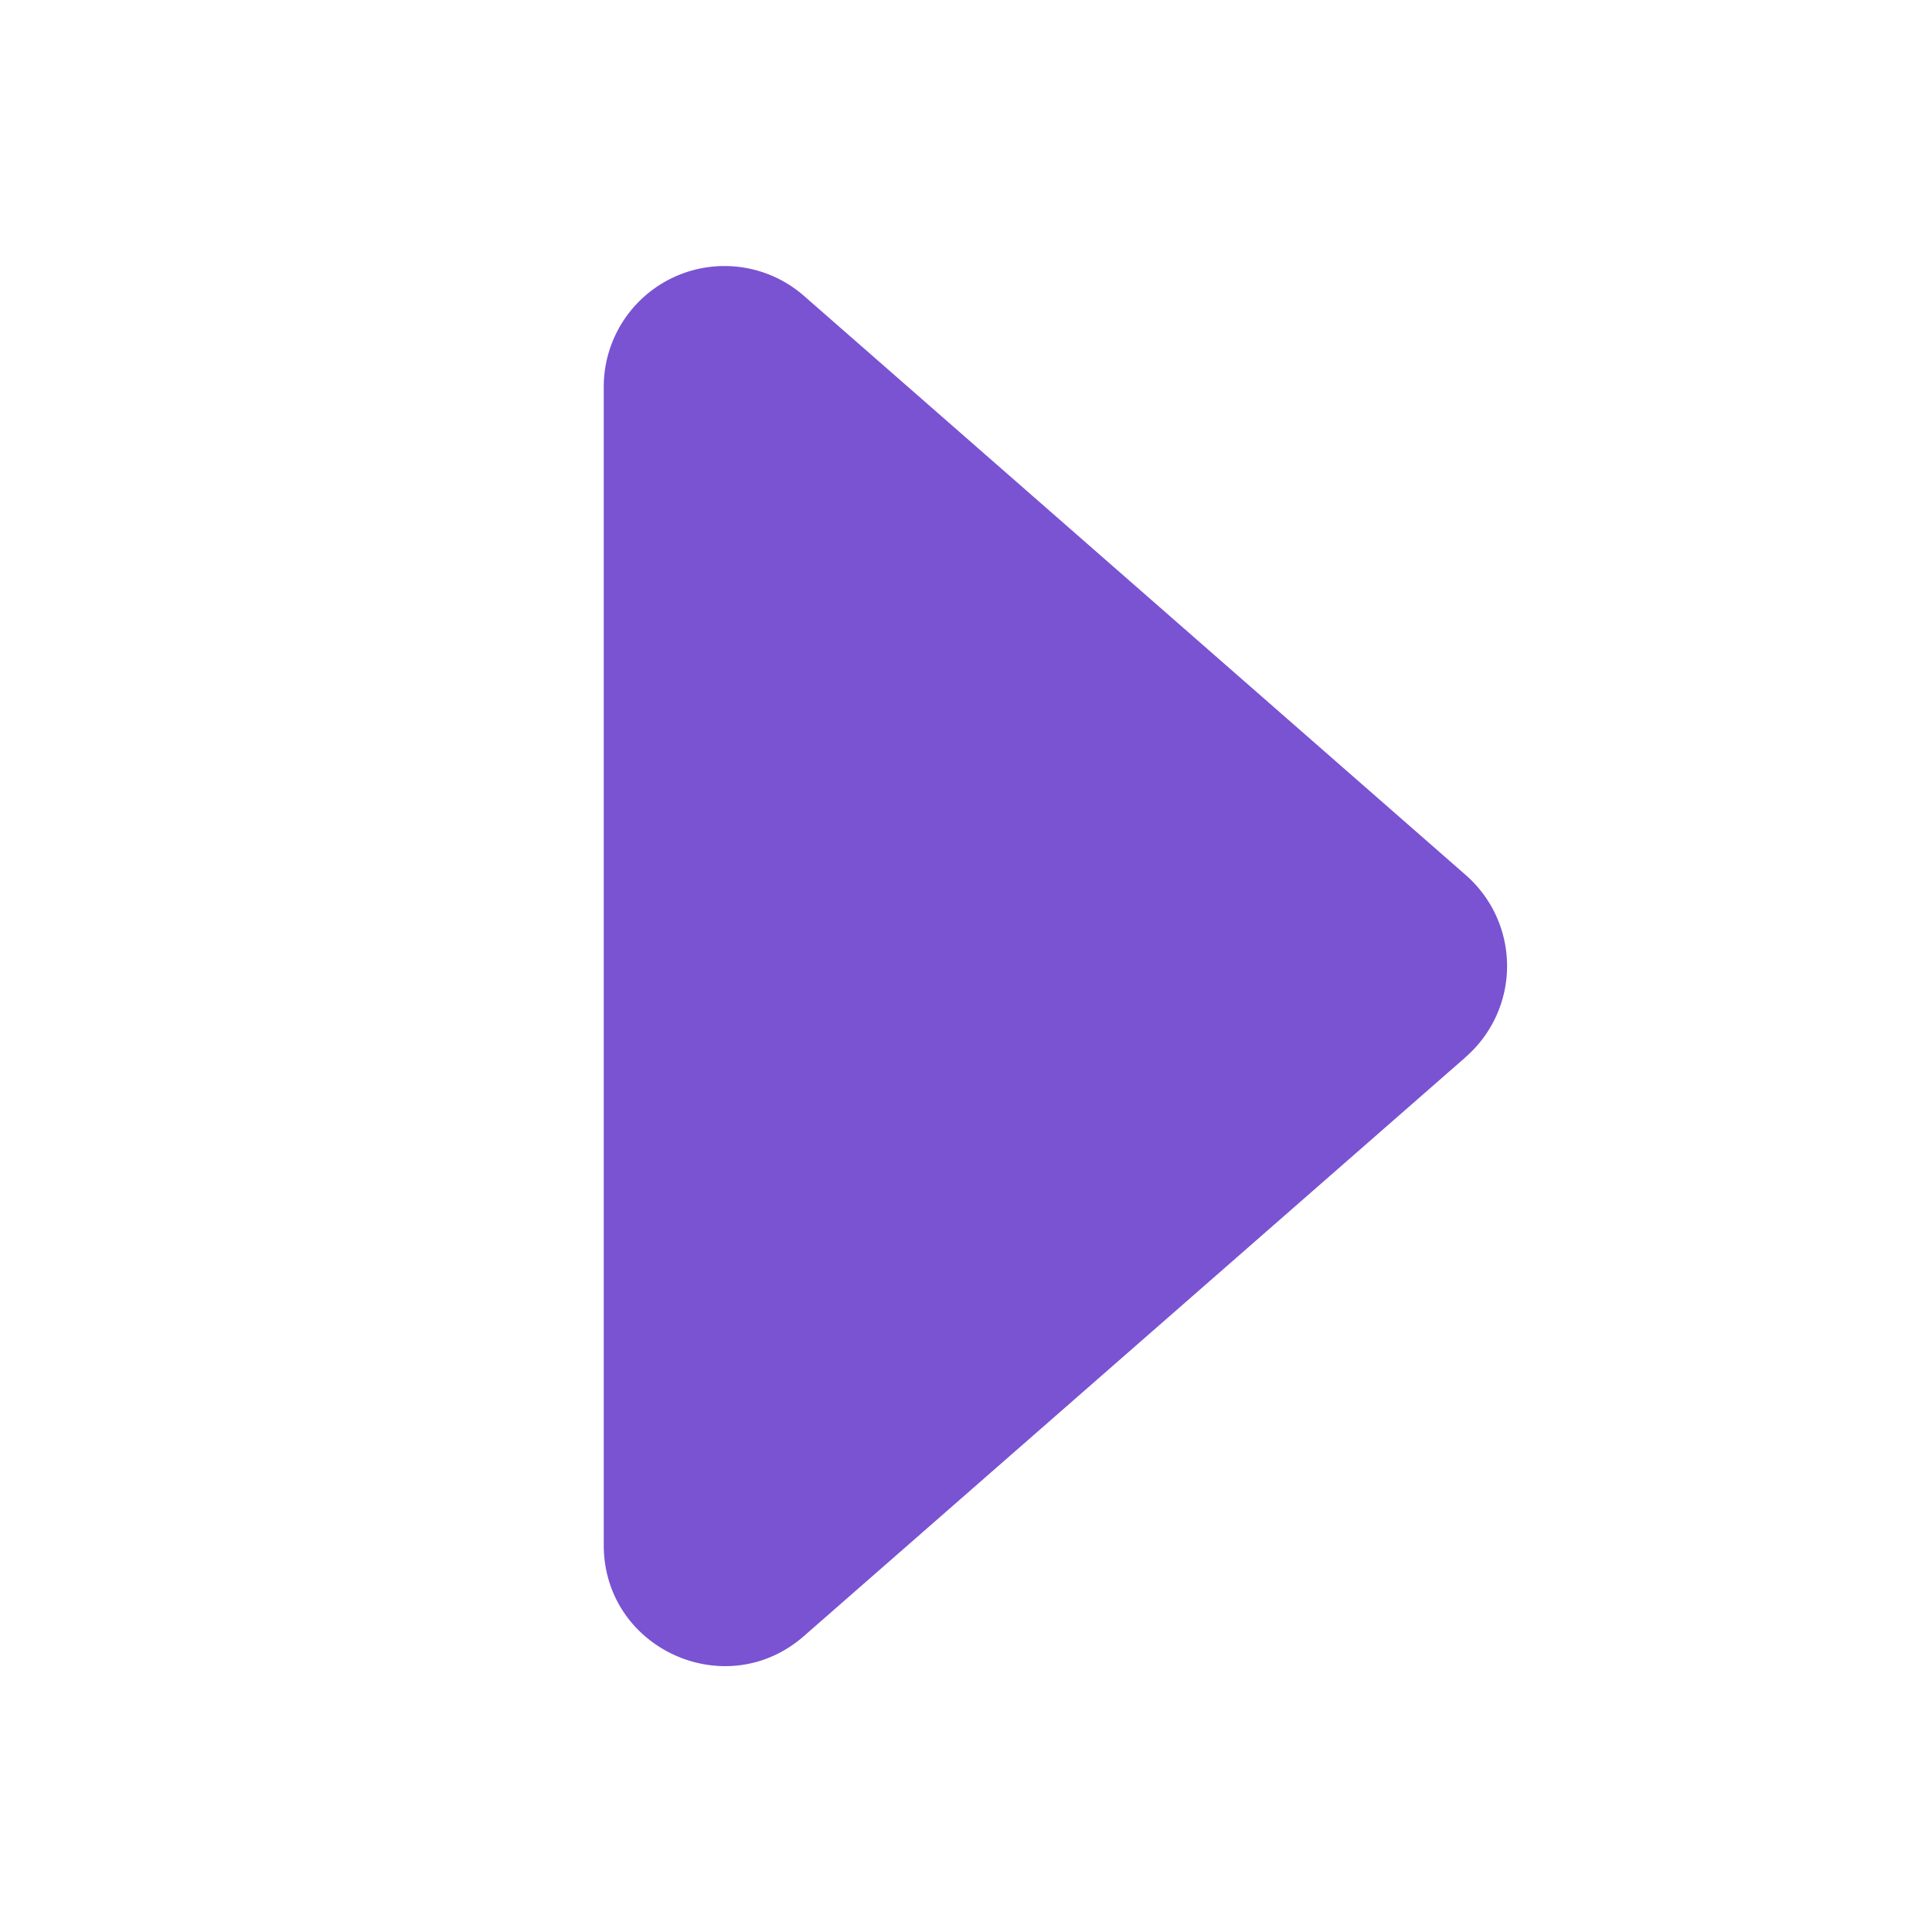 <svg xmlns="http://www.w3.org/2000/svg" width="16" height="16" fill="currentColor" viewBox="0 0 16 16">
  <path fill='#7953D2' d="m12.14 8.753-5.482 4.796c-.646.566-1.658.106-1.658-.753V3.204a1 1 0 0 1 1.659-.753l5.48 4.796a1 1 0 0 1 0 1.506z"/>
</svg>